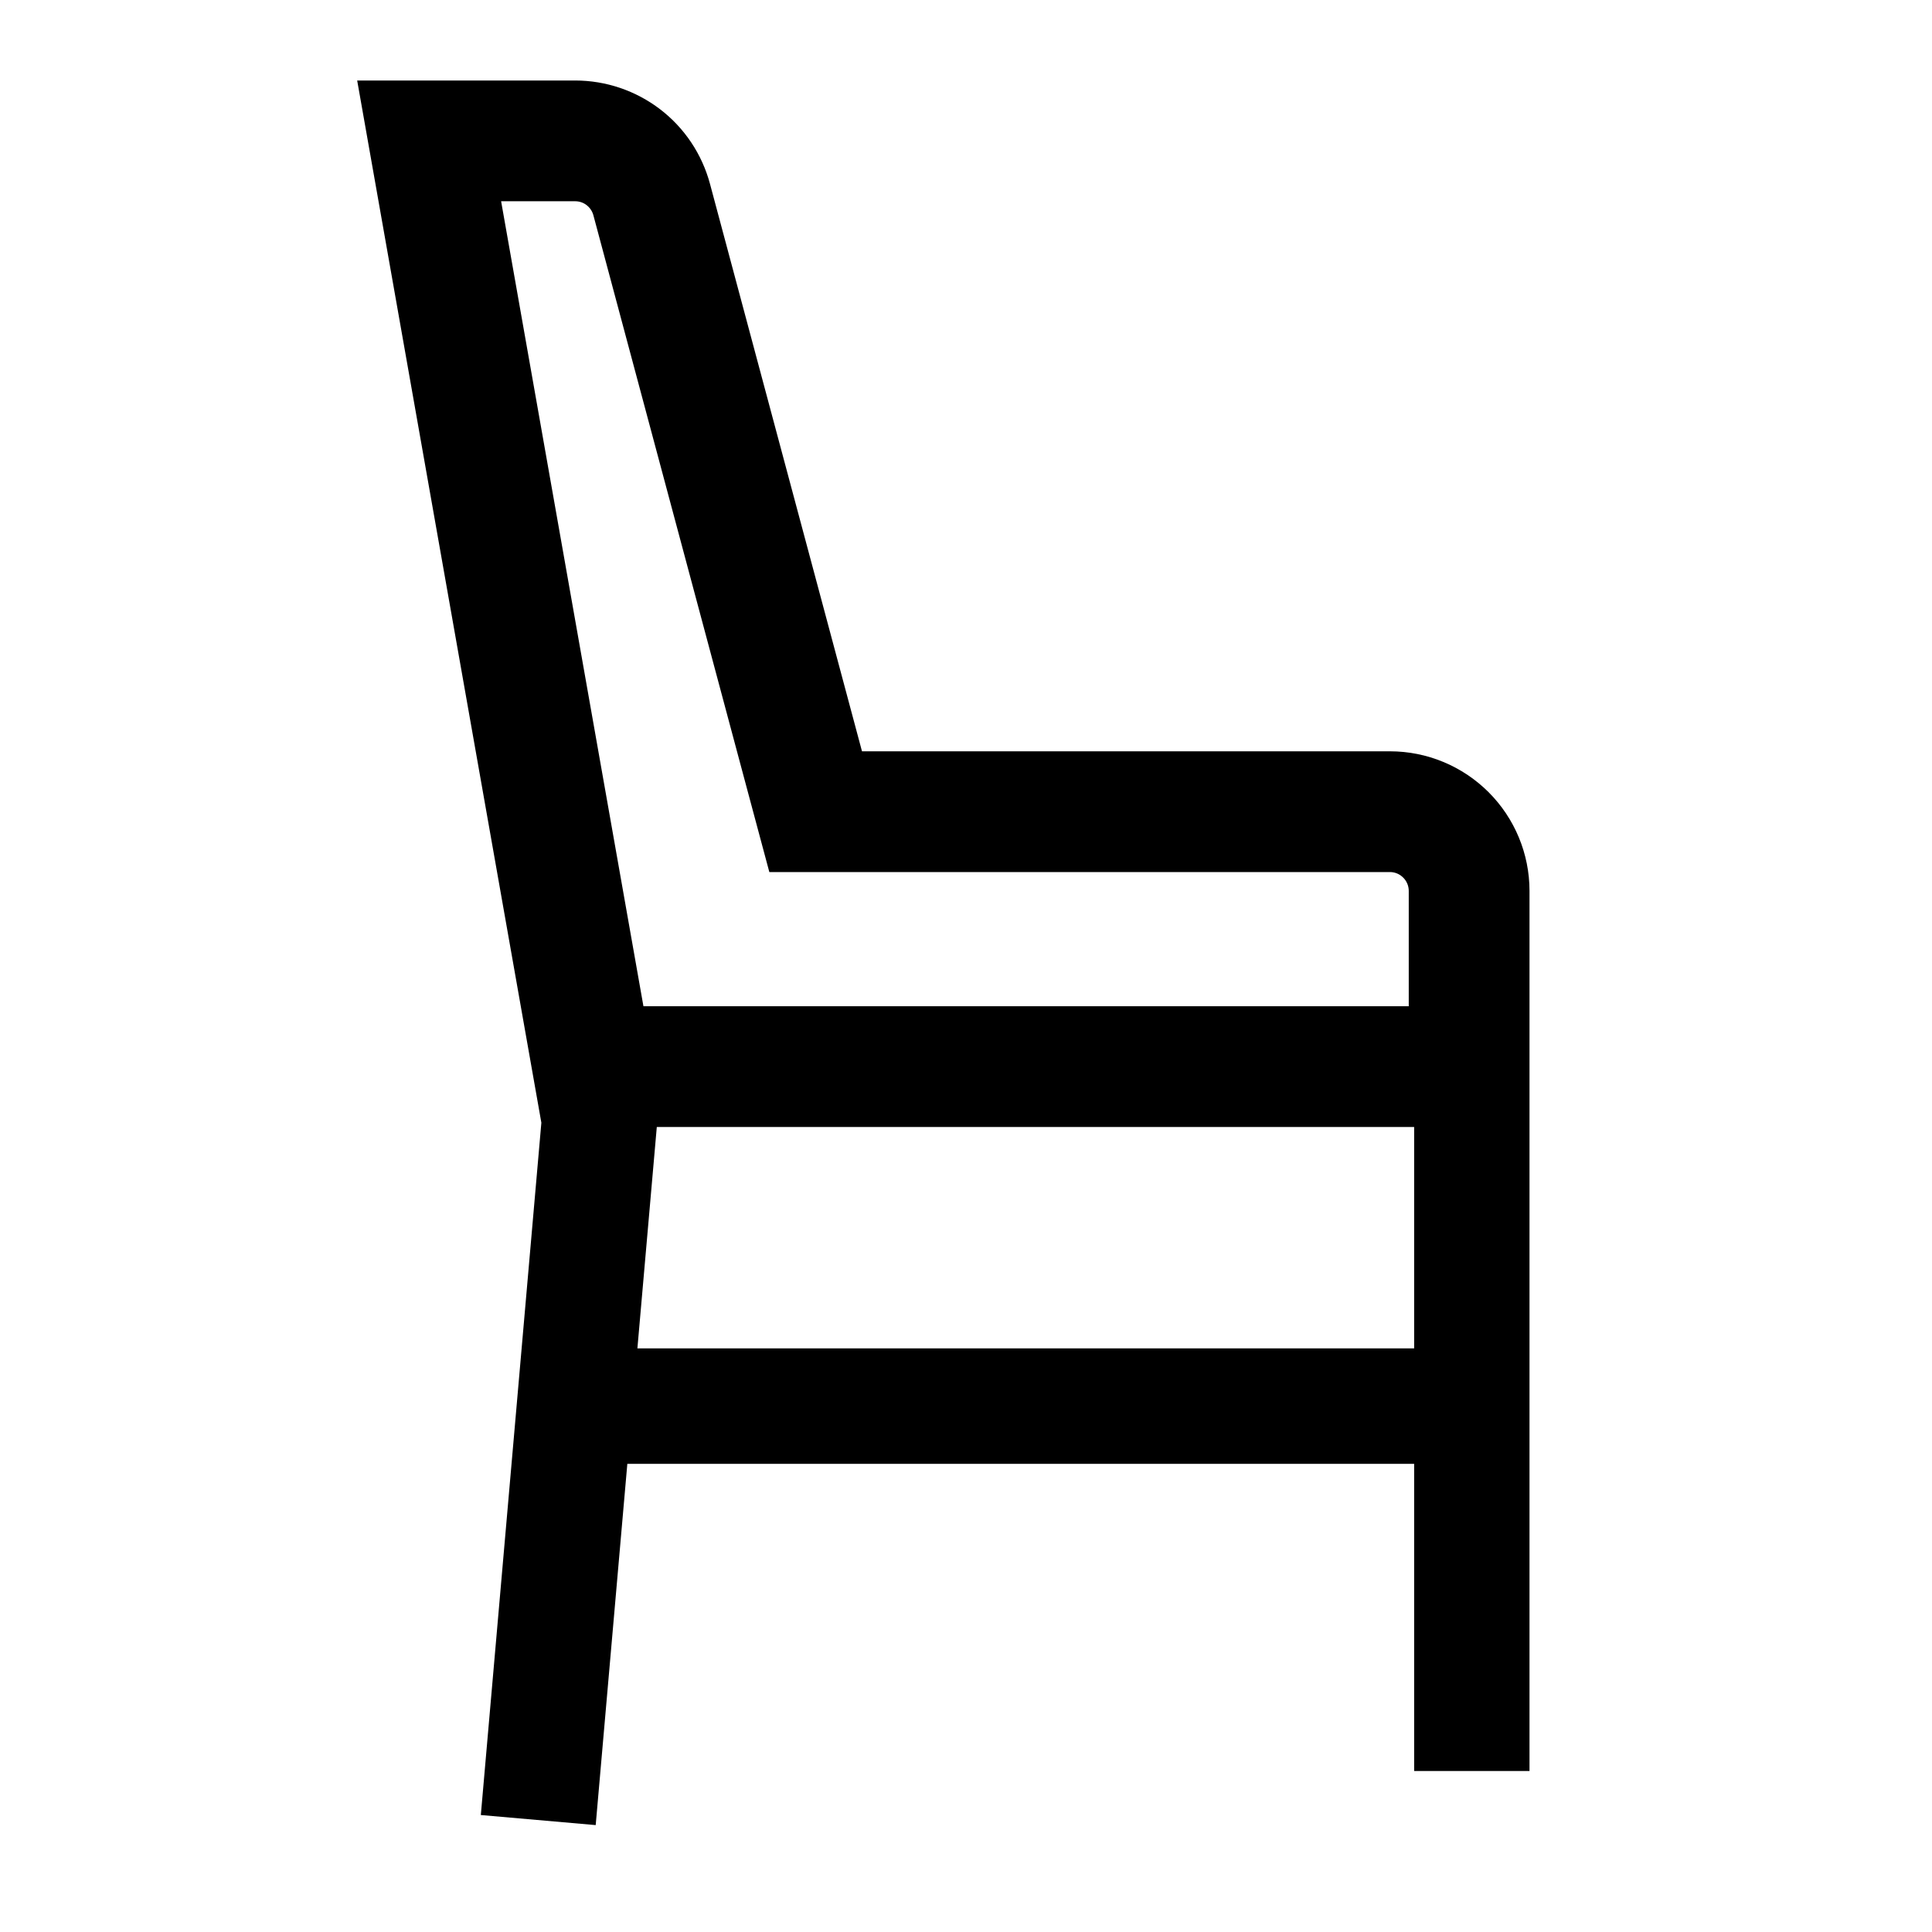 <svg width="24" height="24" viewBox="0 0 24 24" fill="none" xmlns="http://www.w3.org/2000/svg">
<path d="M17.267 9.333H10.708L8.82 2.285C8.721 1.916 8.504 1.59 8.201 1.358C7.898 1.126 7.527 1 7.145 1H4.437L6.725 13.947L5.973 22.547L7.4 22.672L7.793 18.184H17.567V22H19V11.067C19 10.607 18.817 10.166 18.492 9.841C18.167 9.516 17.726 9.333 17.267 9.333ZM7.145 2.5C7.197 2.5 7.247 2.517 7.287 2.548C7.328 2.58 7.357 2.623 7.371 2.673L9.259 9.722L9.557 10.833H17.267C17.328 10.833 17.388 10.858 17.431 10.902C17.475 10.945 17.5 11.005 17.5 11.067V12.5H7.993L6.225 2.5H7.145ZM17.567 16.75H7.918L8.159 14H17.567V16.75Z" fill="black"/>
</svg>
